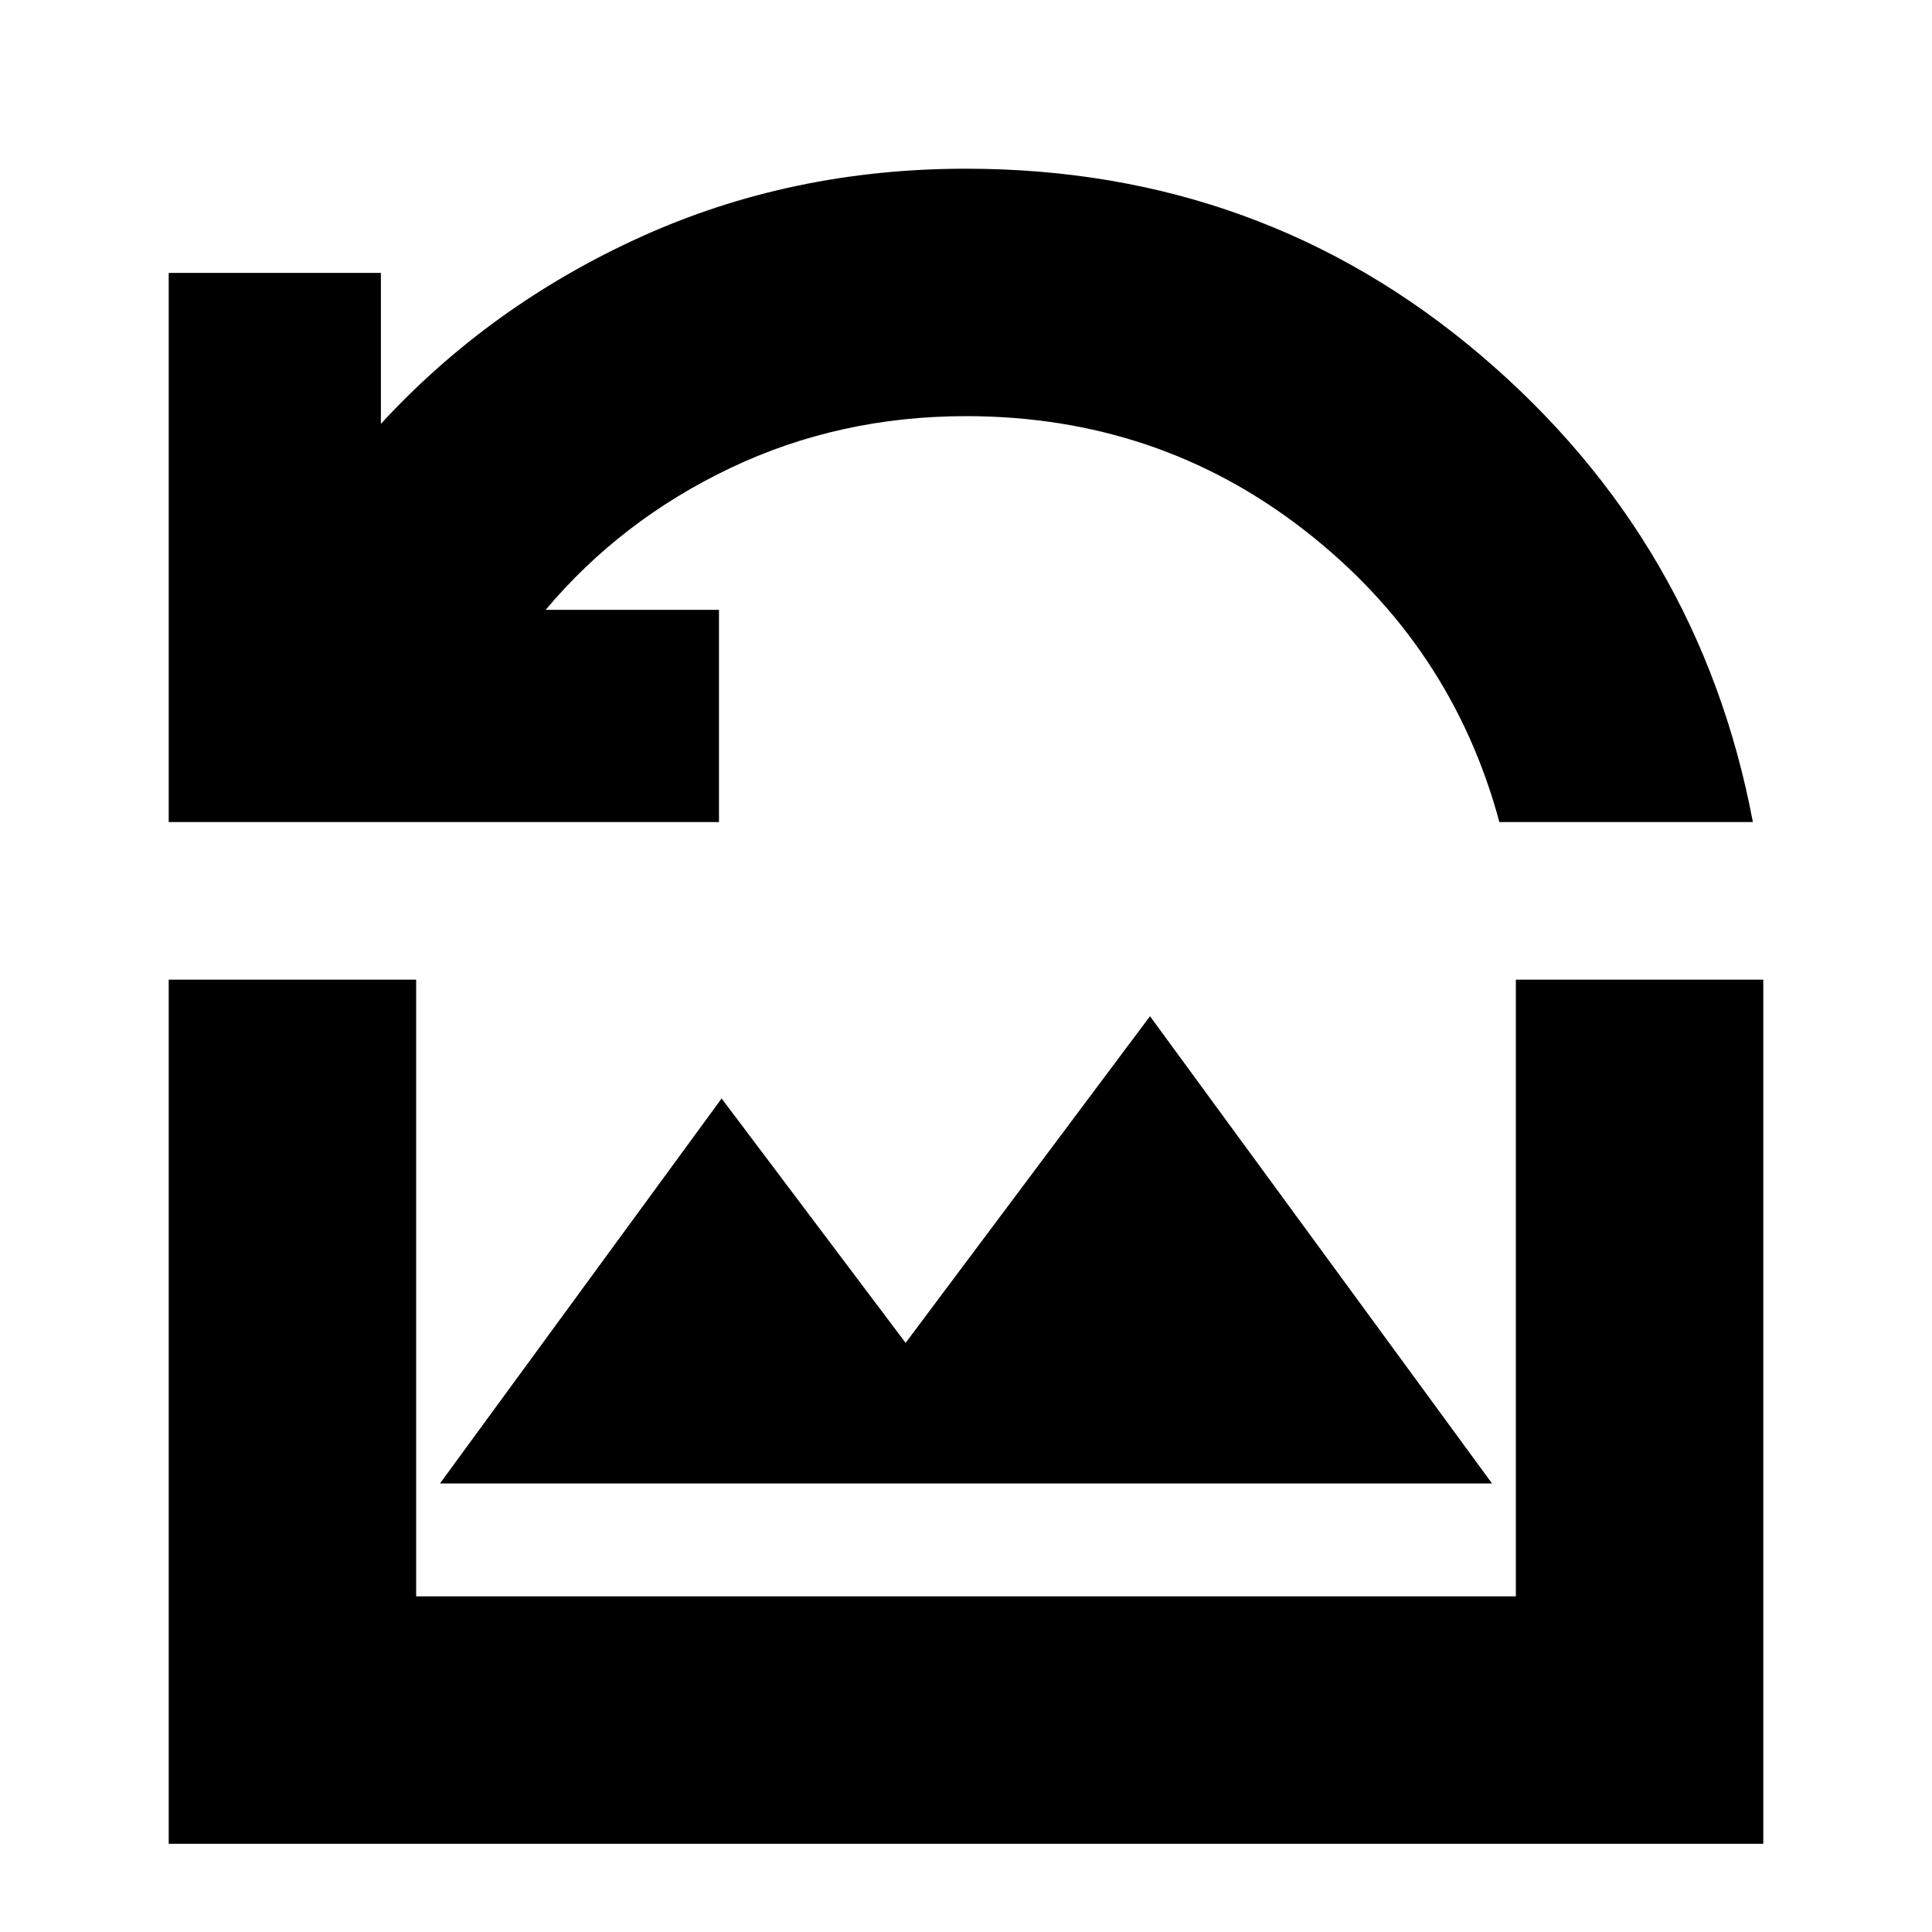 <svg xmlns="http://www.w3.org/2000/svg" height="24" viewBox="0 -960 960 960" width="24"><path d="M83.83-551.52v-272.87h105.43v75q54.13-58.83 128.96-92.81 74.82-33.97 161.78-33.97 146.78 0 255.74 92.65 108.96 92.65 135.26 232H745.04q-23.74-88-96.67-144.85-72.94-56.85-168.37-56.85-63 0-117.22 25.85-54.21 25.85-91.65 70.41h86.13v105.44H83.83Zm134.78 328.65h522.78L571.43-455.04 450-292.74l-91.43-121.43-139.96 191.3ZM83.83-43.83v-429.39h122.95v306.44h546.44v-306.44h122.95v429.39H83.83Z"/></svg>